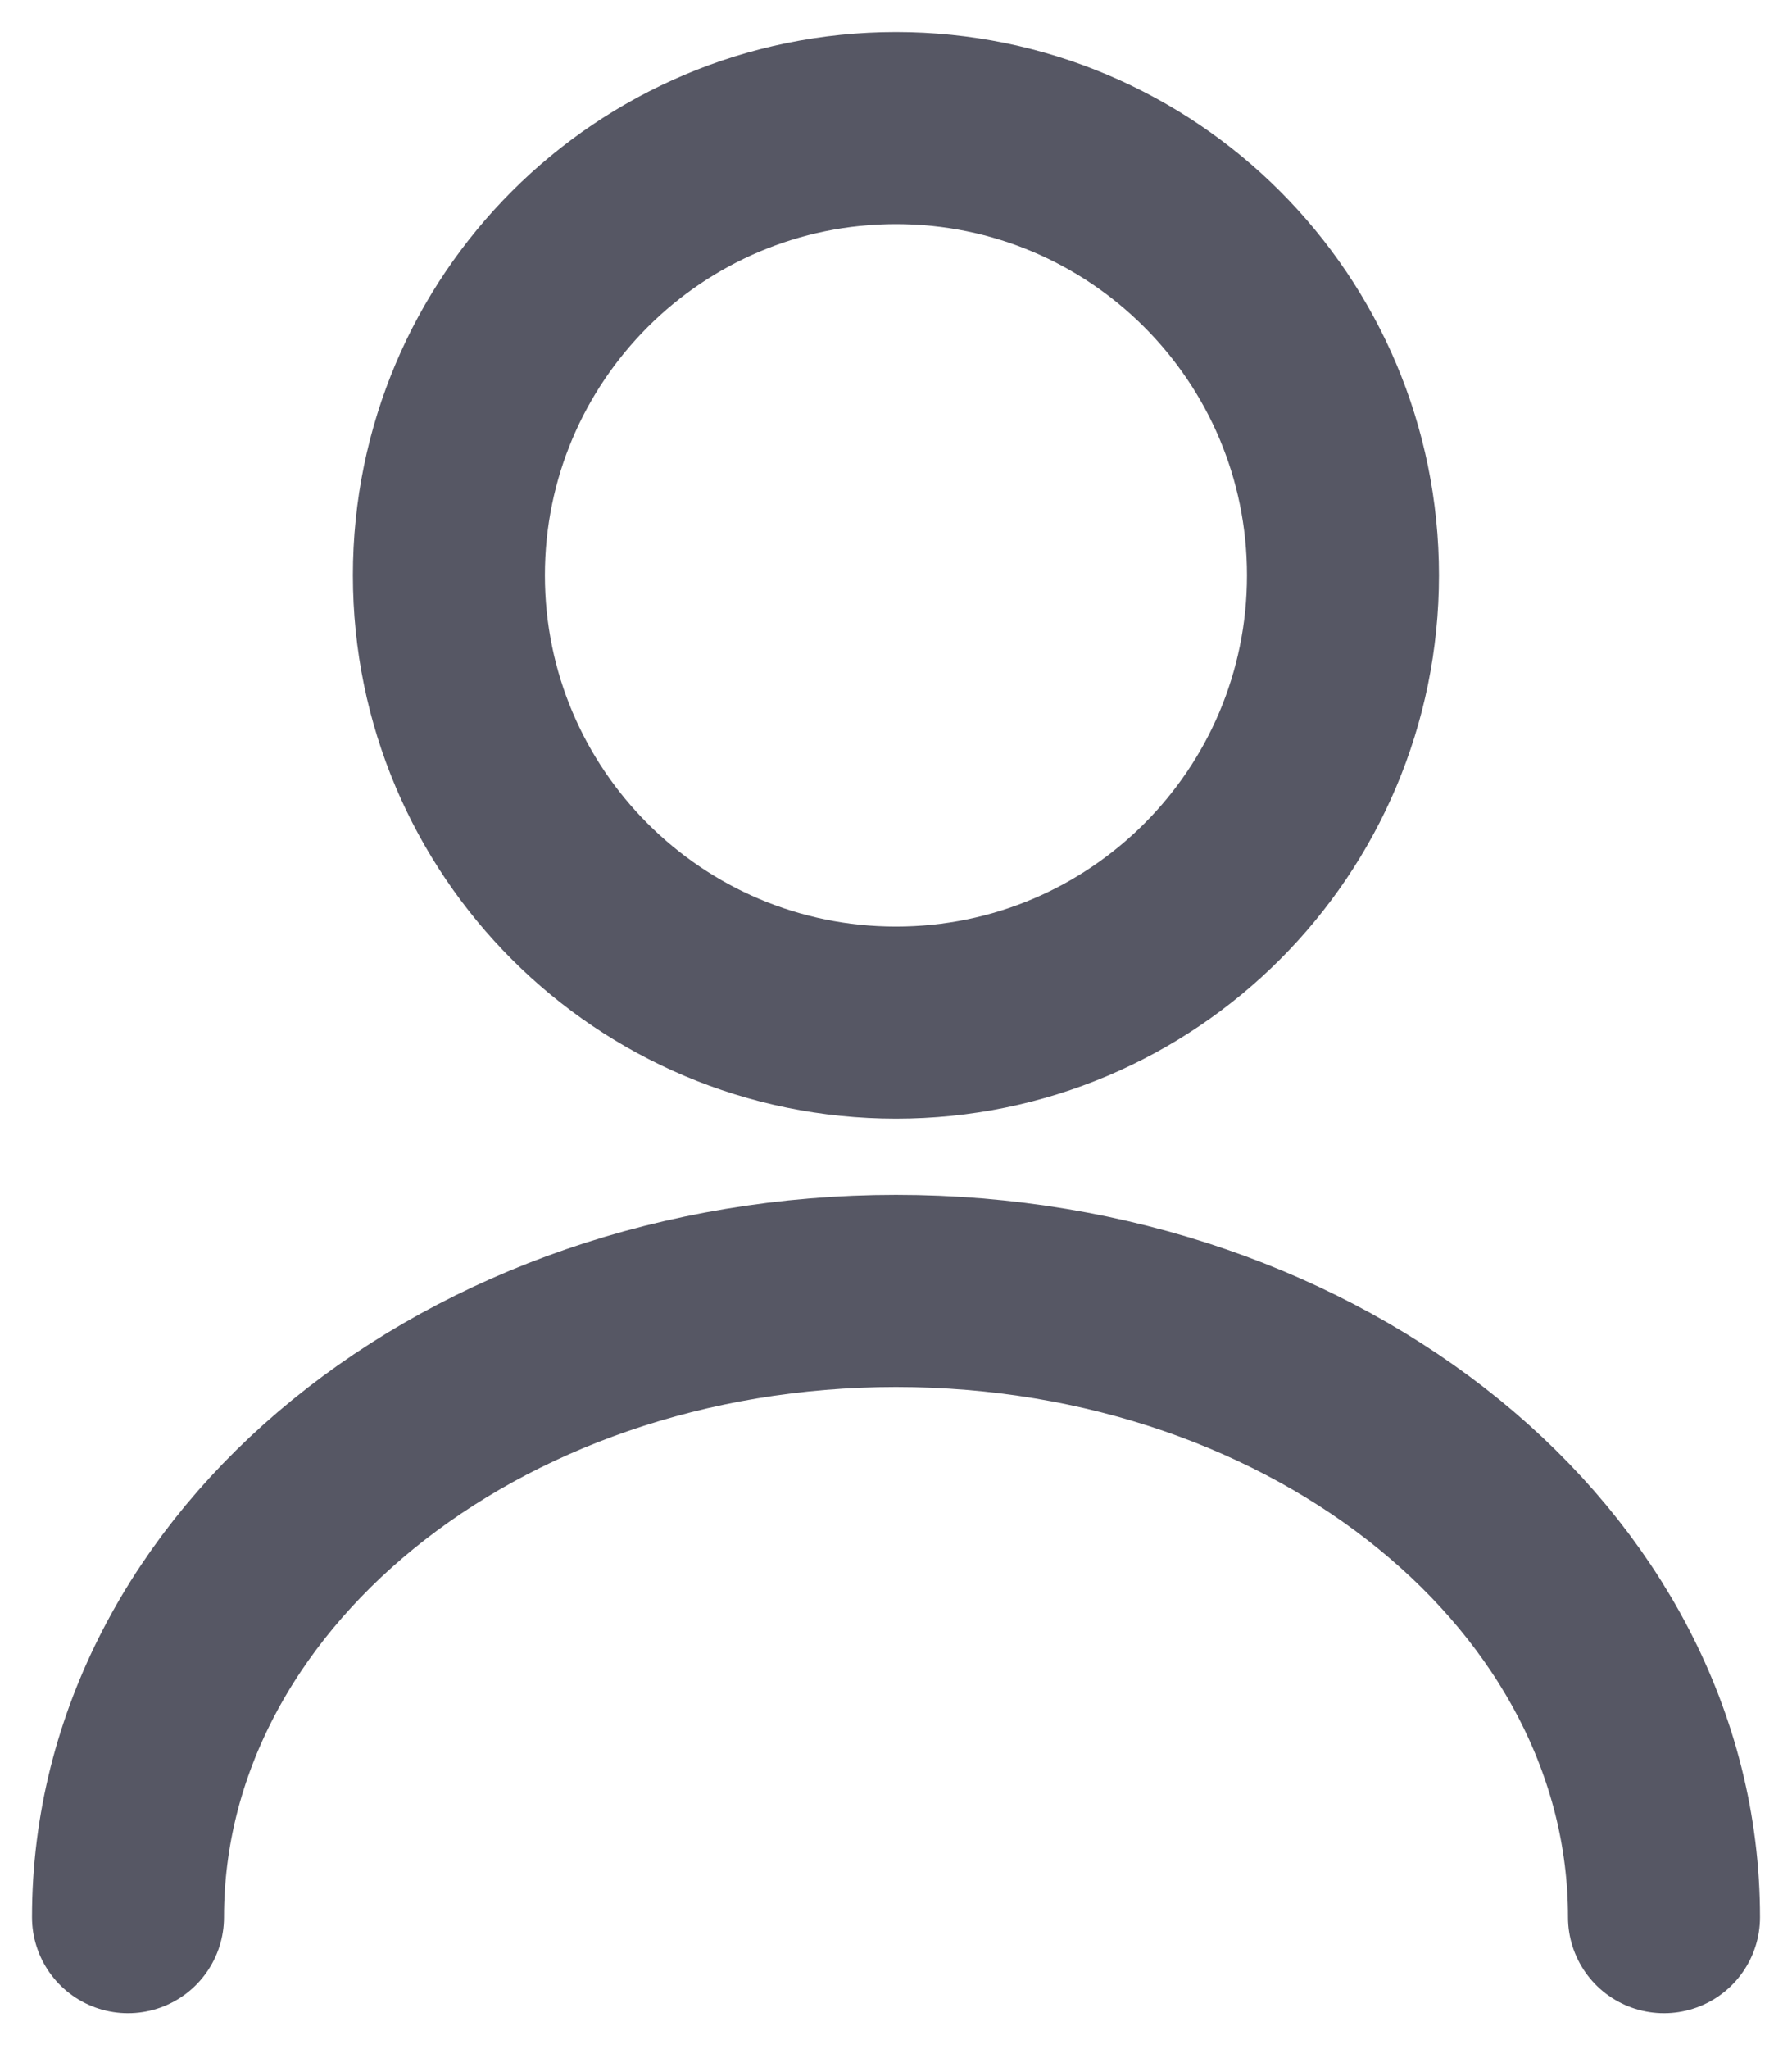 <svg width="14" height="16" viewBox="0 0 14 16" fill="none" xmlns="http://www.w3.org/2000/svg">
                                        <path d="M7 7.985C8.929 7.985 10.492 6.421 10.492 4.492C10.492 2.564 8.929 1 7 1C5.071 1 3.507 2.564 3.507 4.492C3.507 6.421 5.071 7.985 7 7.985Z" stroke="#565764" stroke-width="1.5" stroke-linecap="round" stroke-linejoin="round"/>
                                        <path d="M13 14.97C13 12.267 10.311 10.08 7 10.08C3.689 10.08 1 12.267 1 14.97" stroke="#565764" stroke-width="1.5" stroke-linecap="round" stroke-linejoin="round"/>
                                    </svg>